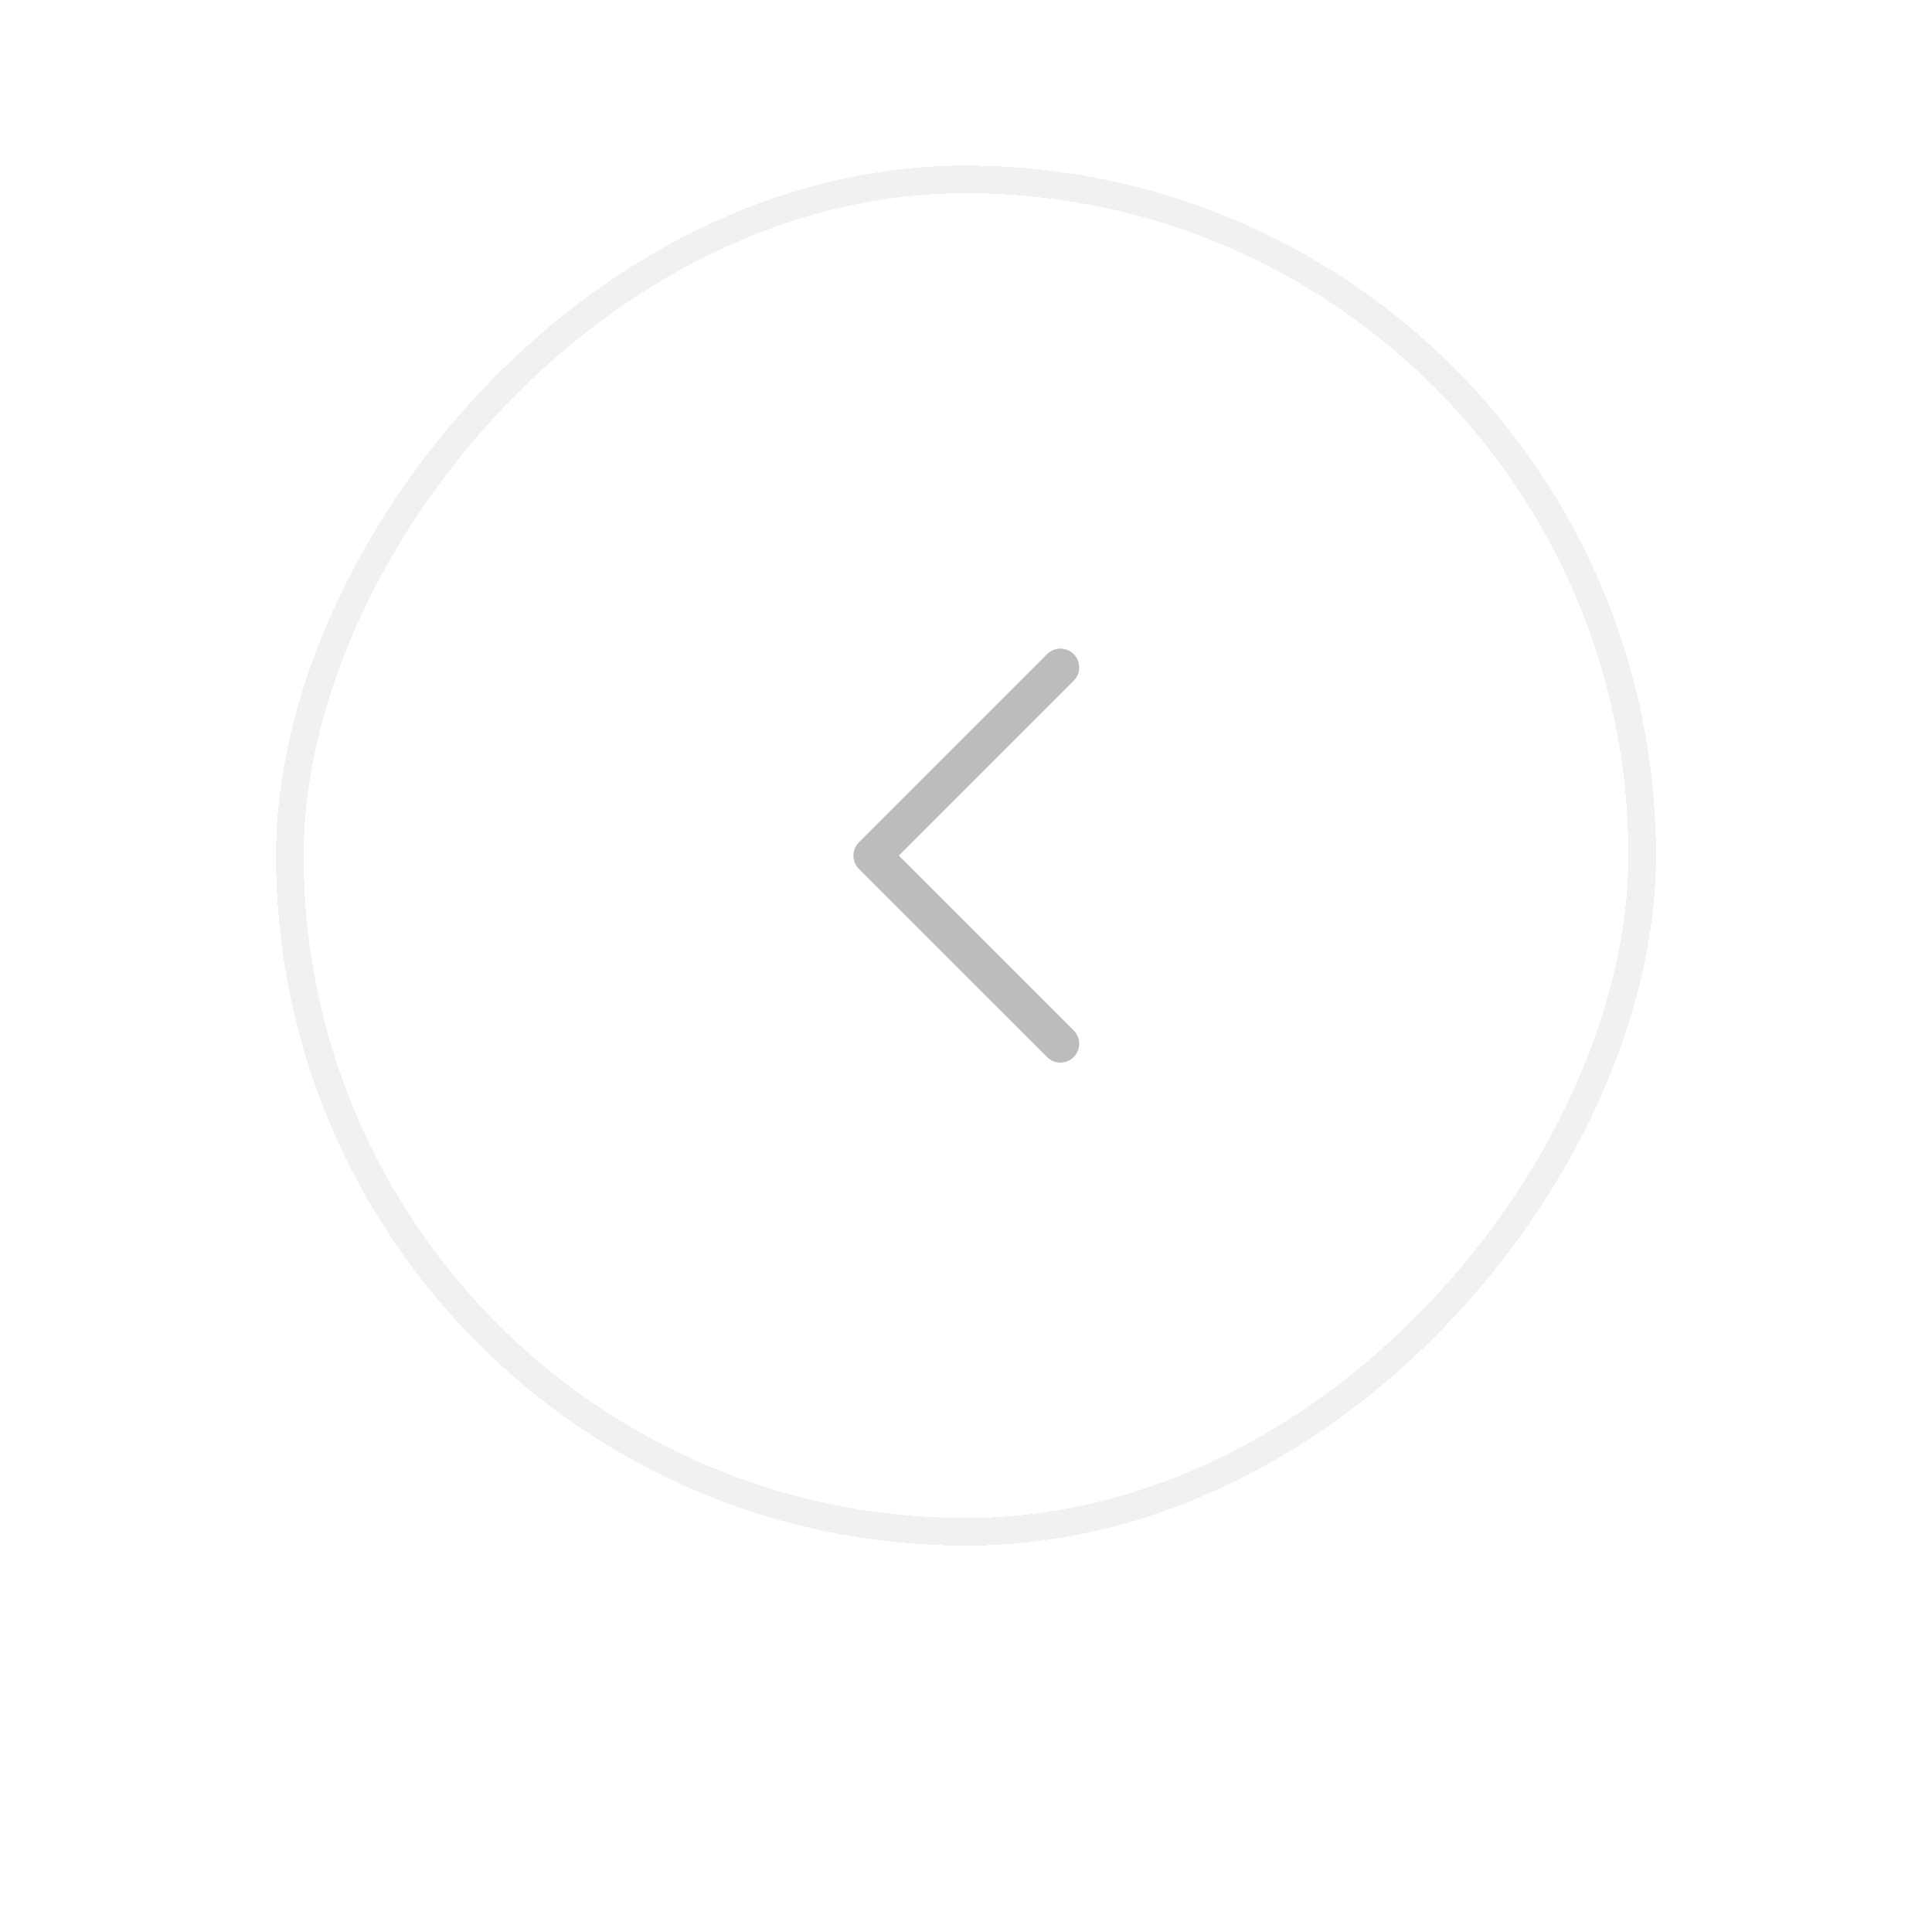 <svg width="70" height="70" viewBox="0 0 70 70" fill="none" xmlns="http://www.w3.org/2000/svg">
<g filter="url(#filter0_d_1001_36606)">
<rect width="50" height="50" rx="25" transform="matrix(-1 0 0 1 60 6)" fill="white" shape-rendering="crispEdges"/>
<rect x="-0.5" y="0.5" width="49" height="49" rx="24.5" transform="matrix(-1 0 0 1 59 6)" stroke="#F1F1F1" shape-rendering="crispEdges"/>
<g clip-path="url(#clip0_1001_36606)">
<path d="M30.92 31C30.92 31.174 30.986 31.349 31.119 31.482L37.938 38.3C38.204 38.567 38.636 38.567 38.902 38.3C39.168 38.034 39.168 37.602 38.902 37.336L32.566 31L38.902 24.664C39.168 24.397 39.168 23.966 38.902 23.7C38.635 23.433 38.204 23.433 37.938 23.7L31.119 30.518C30.986 30.651 30.92 30.826 30.92 31Z" fill="#BCBCBC"/>
</g>
</g>

</svg>
